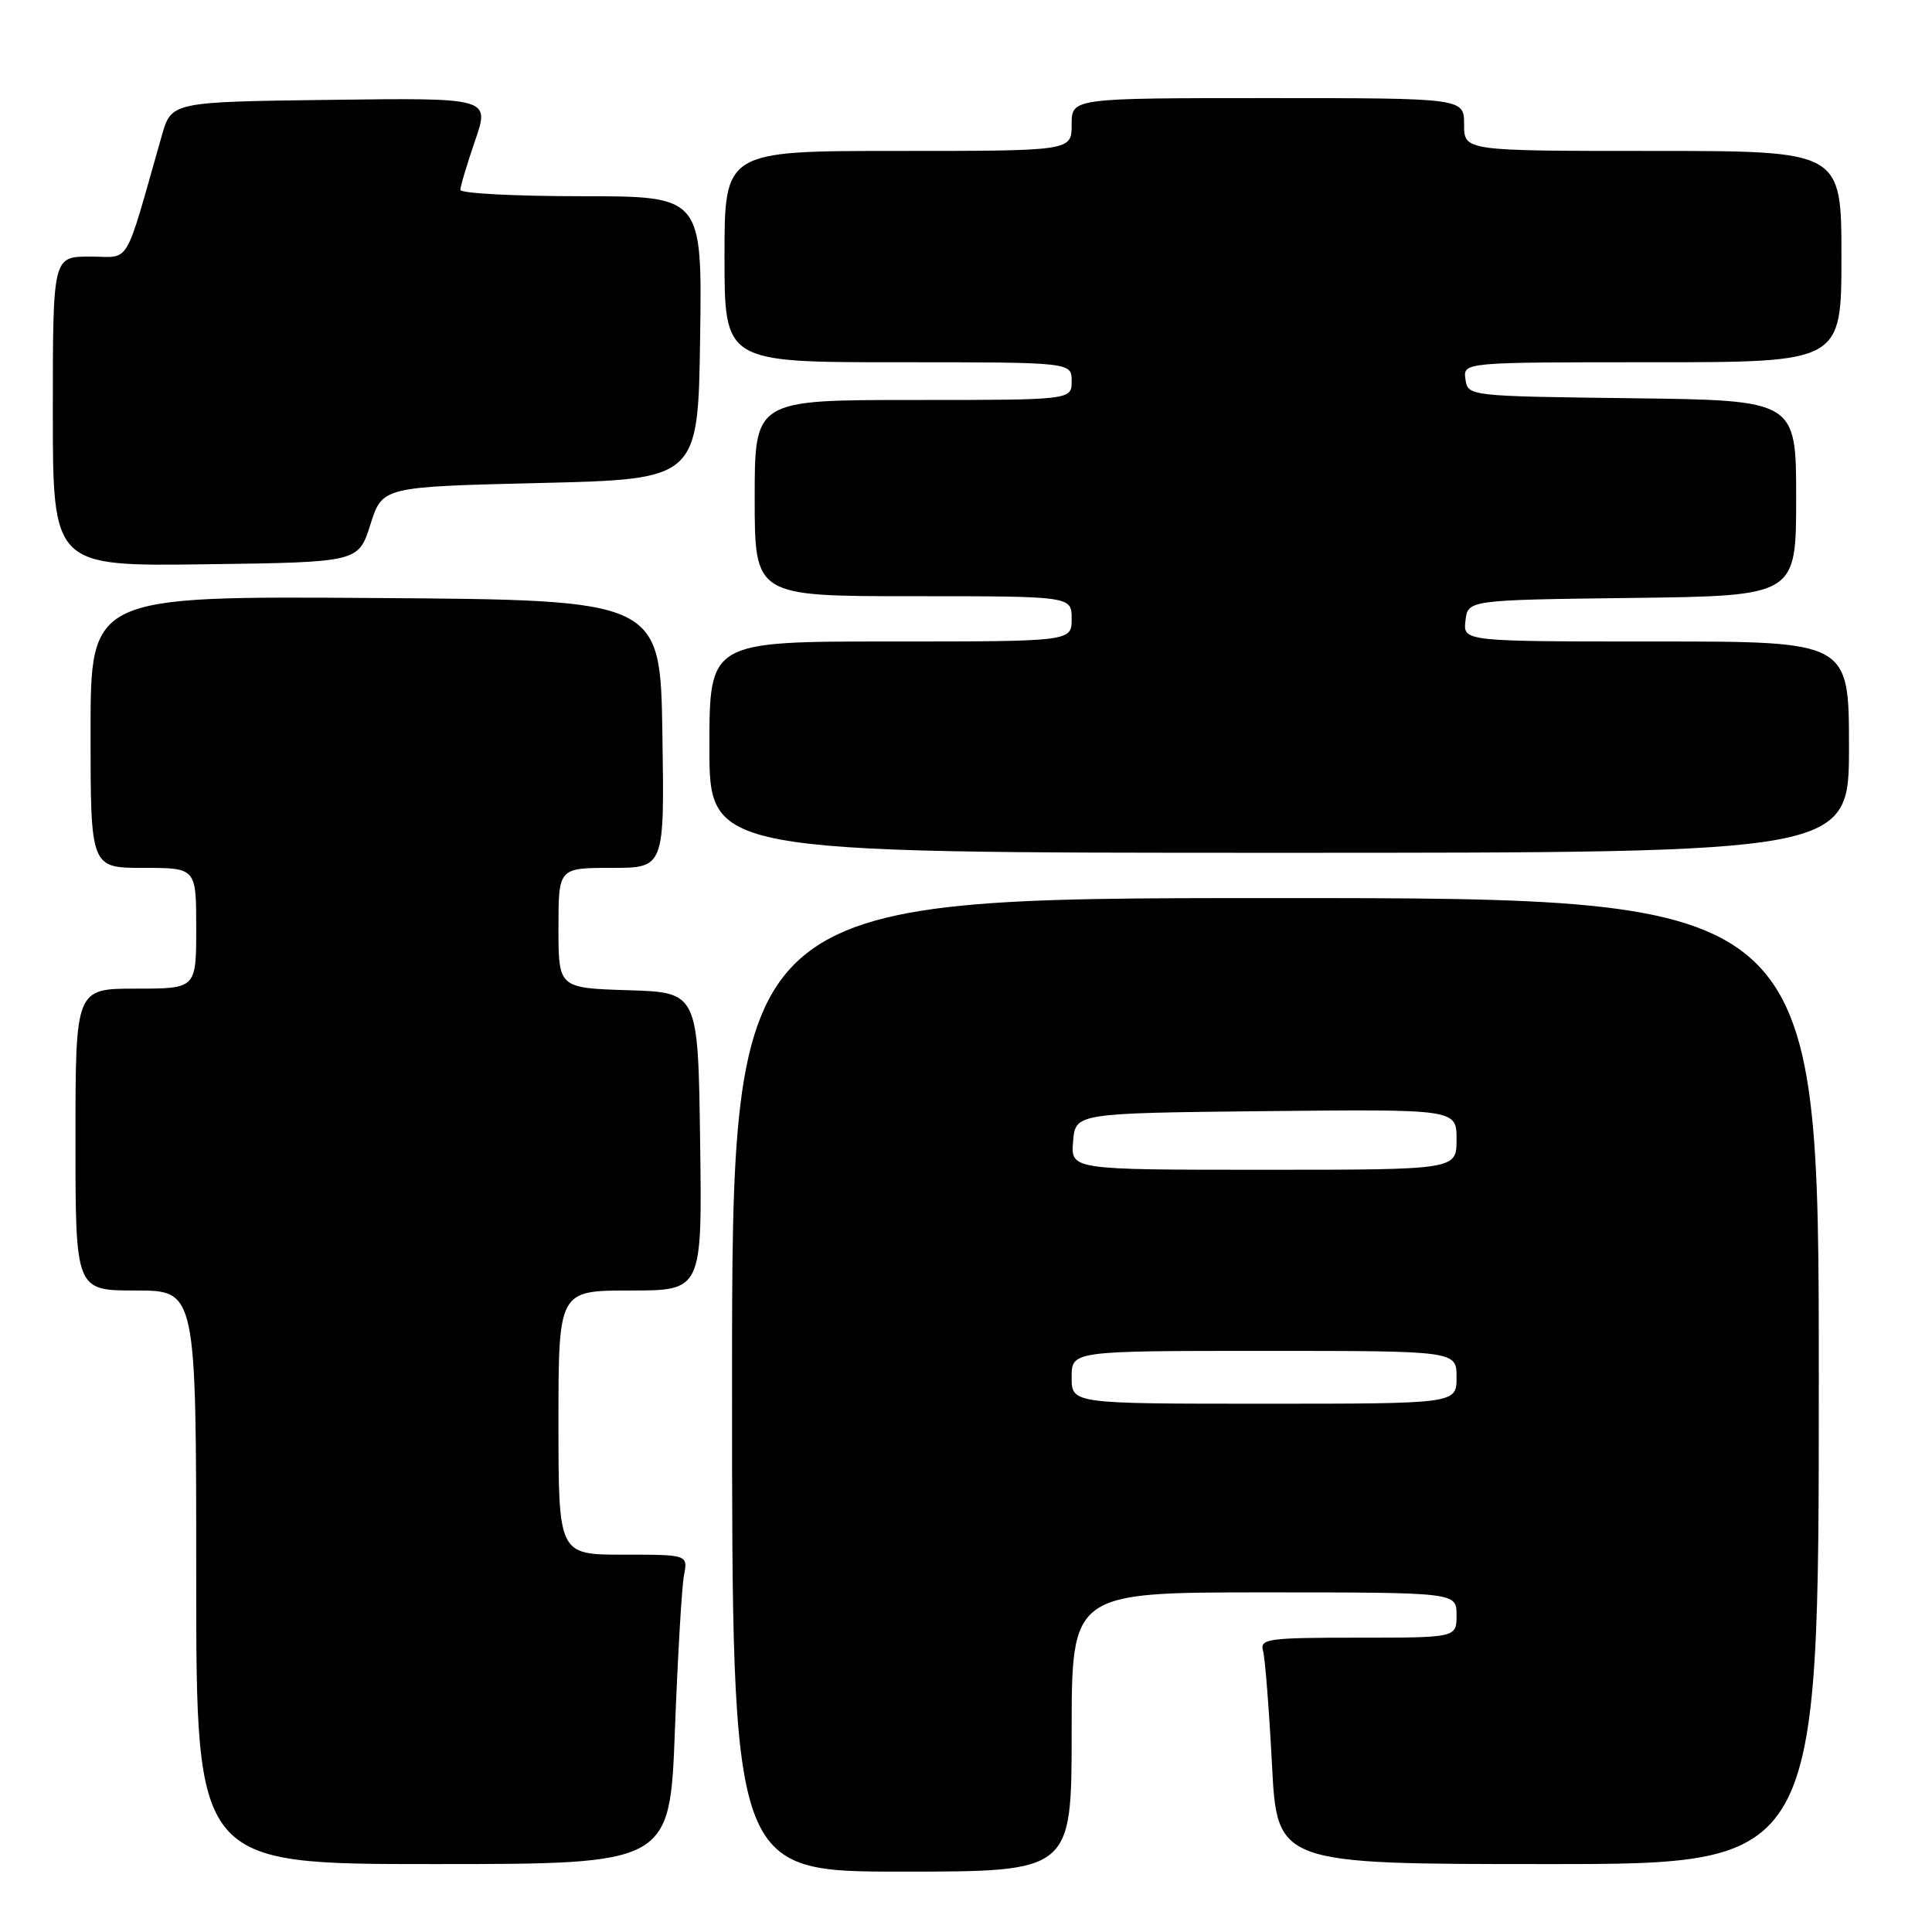 <?xml version="1.0" encoding="UTF-8" standalone="no"?>
<!DOCTYPE svg PUBLIC "-//W3C//DTD SVG 1.1//EN" "http://www.w3.org/Graphics/SVG/1.1/DTD/svg11.dtd" >
<svg xmlns="http://www.w3.org/2000/svg" xmlns:xlink="http://www.w3.org/1999/xlink" version="1.1" viewBox="0 0 256 256">
 <g >
 <path fill="currentColor"
d=" M 142.00 229.50 C 142.00 211.00 142.00 211.00 167.50 211.00 C 193.00 211.00 193.00 211.00 193.00 214.00 C 193.00 217.00 193.00 217.00 179.93 217.00 C 167.97 217.00 166.91 217.15 167.36 218.75 C 167.63 219.71 168.16 226.46 168.54 233.75 C 169.22 247.00 169.22 247.00 205.11 247.00 C 241.00 247.00 241.00 247.00 241.00 183.00 C 241.00 119.00 241.00 119.00 169.00 119.00 C 97.00 119.00 97.00 119.00 97.00 183.50 C 97.00 248.00 97.00 248.00 119.50 248.00 C 142.00 248.00 142.00 248.00 142.00 229.50 Z  M 89.43 229.25 C 89.80 219.49 90.34 210.26 90.63 208.75 C 91.16 206.00 91.16 206.00 82.58 206.00 C 74.00 206.00 74.00 206.00 74.00 188.50 C 74.00 171.00 74.00 171.00 83.52 171.00 C 93.04 171.00 93.04 171.00 92.77 151.25 C 92.50 131.50 92.50 131.50 83.25 131.21 C 74.00 130.92 74.00 130.92 74.00 122.96 C 74.00 115.00 74.00 115.00 81.02 115.00 C 88.05 115.00 88.05 115.00 87.77 97.25 C 87.50 79.50 87.50 79.50 49.75 79.24 C 12.00 78.98 12.00 78.98 12.00 96.99 C 12.00 115.00 12.00 115.00 19.00 115.00 C 26.00 115.00 26.00 115.00 26.00 123.00 C 26.00 131.00 26.00 131.00 18.00 131.00 C 10.00 131.00 10.00 131.00 10.00 151.00 C 10.00 171.00 10.00 171.00 18.00 171.00 C 26.00 171.00 26.00 171.00 26.00 209.00 C 26.00 247.00 26.00 247.00 57.38 247.00 C 88.76 247.00 88.76 247.00 89.43 229.25 Z  M 245.00 99.00 C 245.00 85.00 245.00 85.00 219.43 85.00 C 193.87 85.00 193.87 85.00 194.18 82.25 C 194.50 79.50 194.50 79.50 216.25 79.23 C 238.00 78.96 238.00 78.96 238.00 66.00 C 238.00 53.04 238.00 53.04 216.25 52.77 C 194.55 52.50 194.50 52.49 194.18 50.25 C 193.86 48.00 193.86 48.00 218.93 48.00 C 244.00 48.00 244.00 48.00 244.00 34.00 C 244.00 20.00 244.00 20.00 219.00 20.00 C 194.00 20.00 194.00 20.00 194.00 16.50 C 194.00 13.00 194.00 13.00 168.00 13.00 C 142.00 13.00 142.00 13.00 142.00 16.50 C 142.00 20.00 142.00 20.00 119.00 20.00 C 96.00 20.00 96.00 20.00 96.00 34.00 C 96.00 48.00 96.00 48.00 119.00 48.00 C 142.00 48.00 142.00 48.00 142.00 50.50 C 142.00 53.00 142.00 53.00 121.00 53.00 C 100.00 53.00 100.00 53.00 100.00 66.00 C 100.00 79.00 100.00 79.00 121.00 79.00 C 142.00 79.00 142.00 79.00 142.00 82.00 C 142.00 85.00 142.00 85.00 118.00 85.00 C 94.00 85.00 94.00 85.00 94.00 99.00 C 94.00 113.00 94.00 113.00 169.50 113.00 C 245.00 113.00 245.00 113.00 245.00 99.00 Z  M 49.08 69.50 C 50.66 64.50 50.66 64.50 71.58 64.00 C 92.50 63.50 92.50 63.50 92.77 44.75 C 93.04 26.00 93.04 26.00 77.02 26.00 C 68.21 26.00 61.00 25.62 61.00 25.16 C 61.00 24.69 61.88 21.76 62.95 18.64 C 64.91 12.96 64.91 12.96 43.81 13.23 C 22.71 13.50 22.71 13.50 21.43 18.00 C 16.36 35.78 17.41 34.00 11.93 34.00 C 7.00 34.00 7.00 34.00 7.00 54.52 C 7.00 75.04 7.00 75.04 27.25 74.77 C 47.50 74.50 47.50 74.50 49.08 69.50 Z  M 142.00 182.50 C 142.00 179.00 142.00 179.00 167.50 179.00 C 193.00 179.00 193.00 179.00 193.00 182.50 C 193.00 186.00 193.00 186.00 167.50 186.00 C 142.00 186.00 142.00 186.00 142.00 182.50 Z  M 142.19 151.25 C 142.50 147.50 142.50 147.50 167.75 147.23 C 193.00 146.97 193.00 146.97 193.00 150.98 C 193.00 155.00 193.00 155.00 167.44 155.00 C 141.88 155.00 141.88 155.00 142.19 151.25 Z "/>
</g>
</svg>
